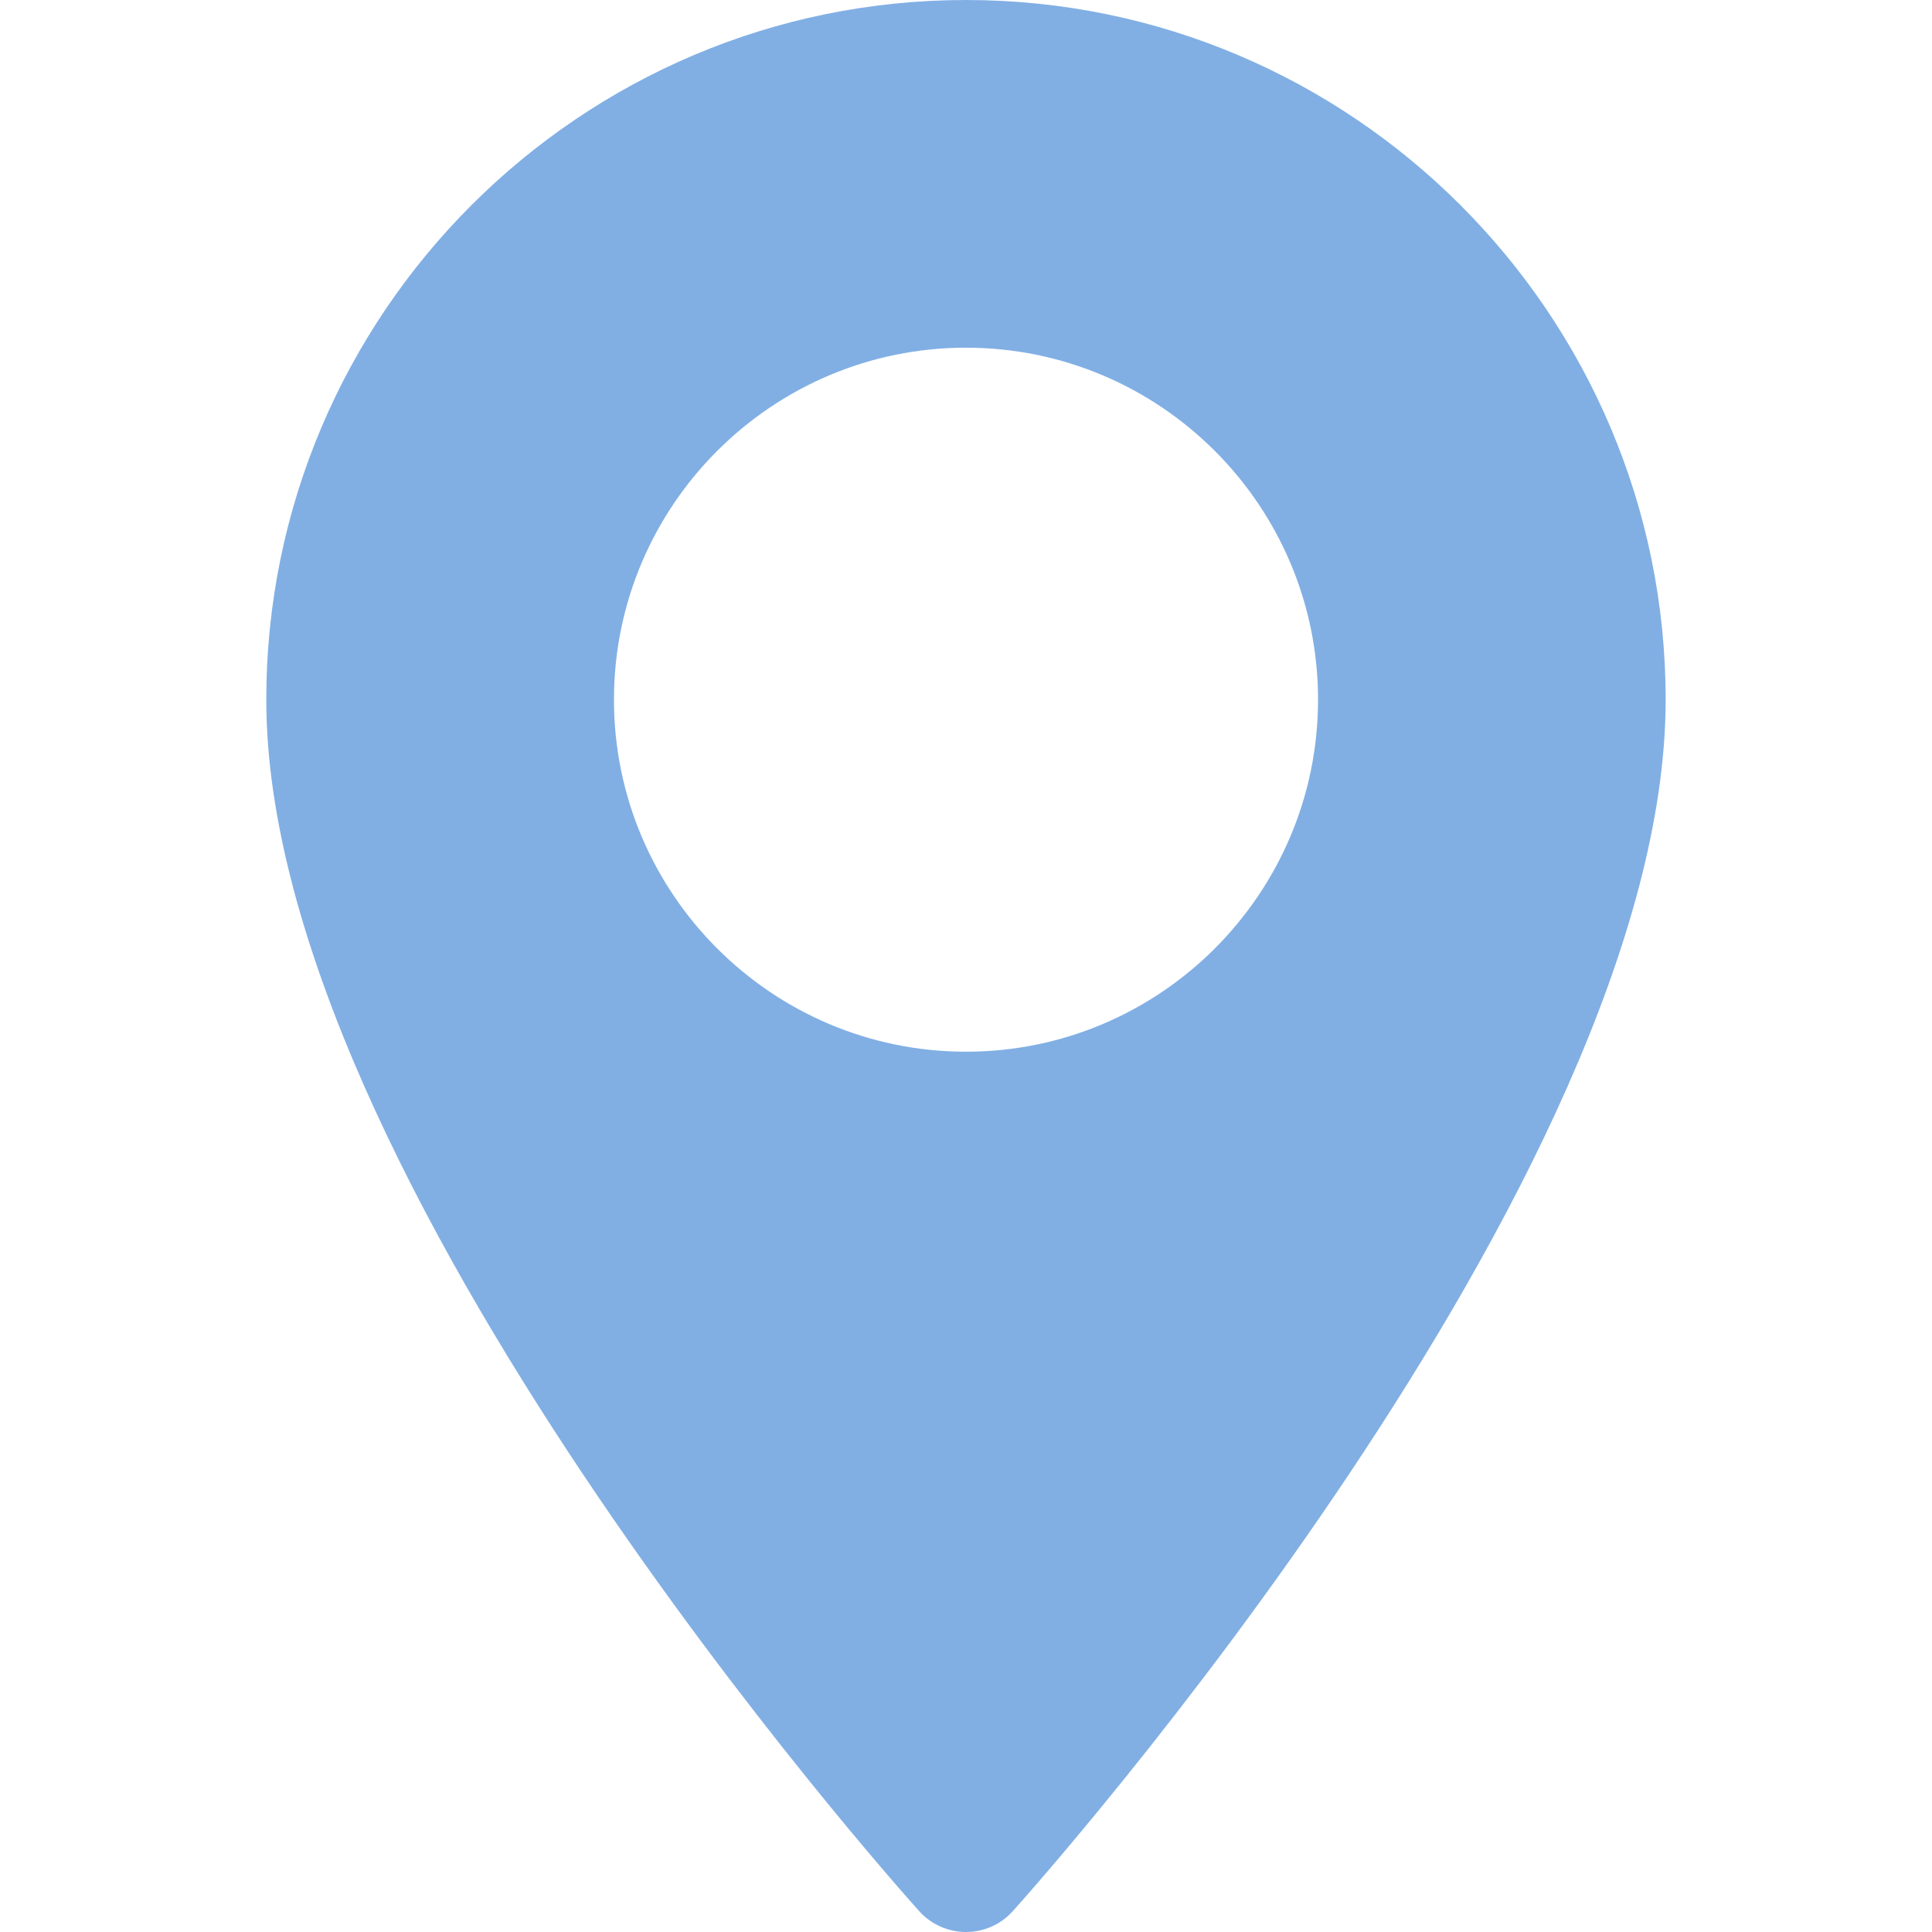 <svg width="28" height="28" viewBox="0 0 28 28" fill="none" xmlns="http://www.w3.org/2000/svg">
<path d="M14 0C8.408 0 3.859 4.549 3.859 10.14C3.859 17.08 12.934 27.267 13.321 27.697C13.684 28.101 14.317 28.101 14.679 27.697C15.066 27.267 24.14 17.08 24.14 10.14C24.14 4.549 19.591 0 14 0ZM14 15.242C11.187 15.242 8.898 12.954 8.898 10.14C8.898 7.327 11.187 5.039 14 5.039C16.813 5.039 19.102 7.327 19.102 10.14C19.102 12.954 16.813 15.242 14 15.242Z" fill="#81AFE4"/>
</svg>
